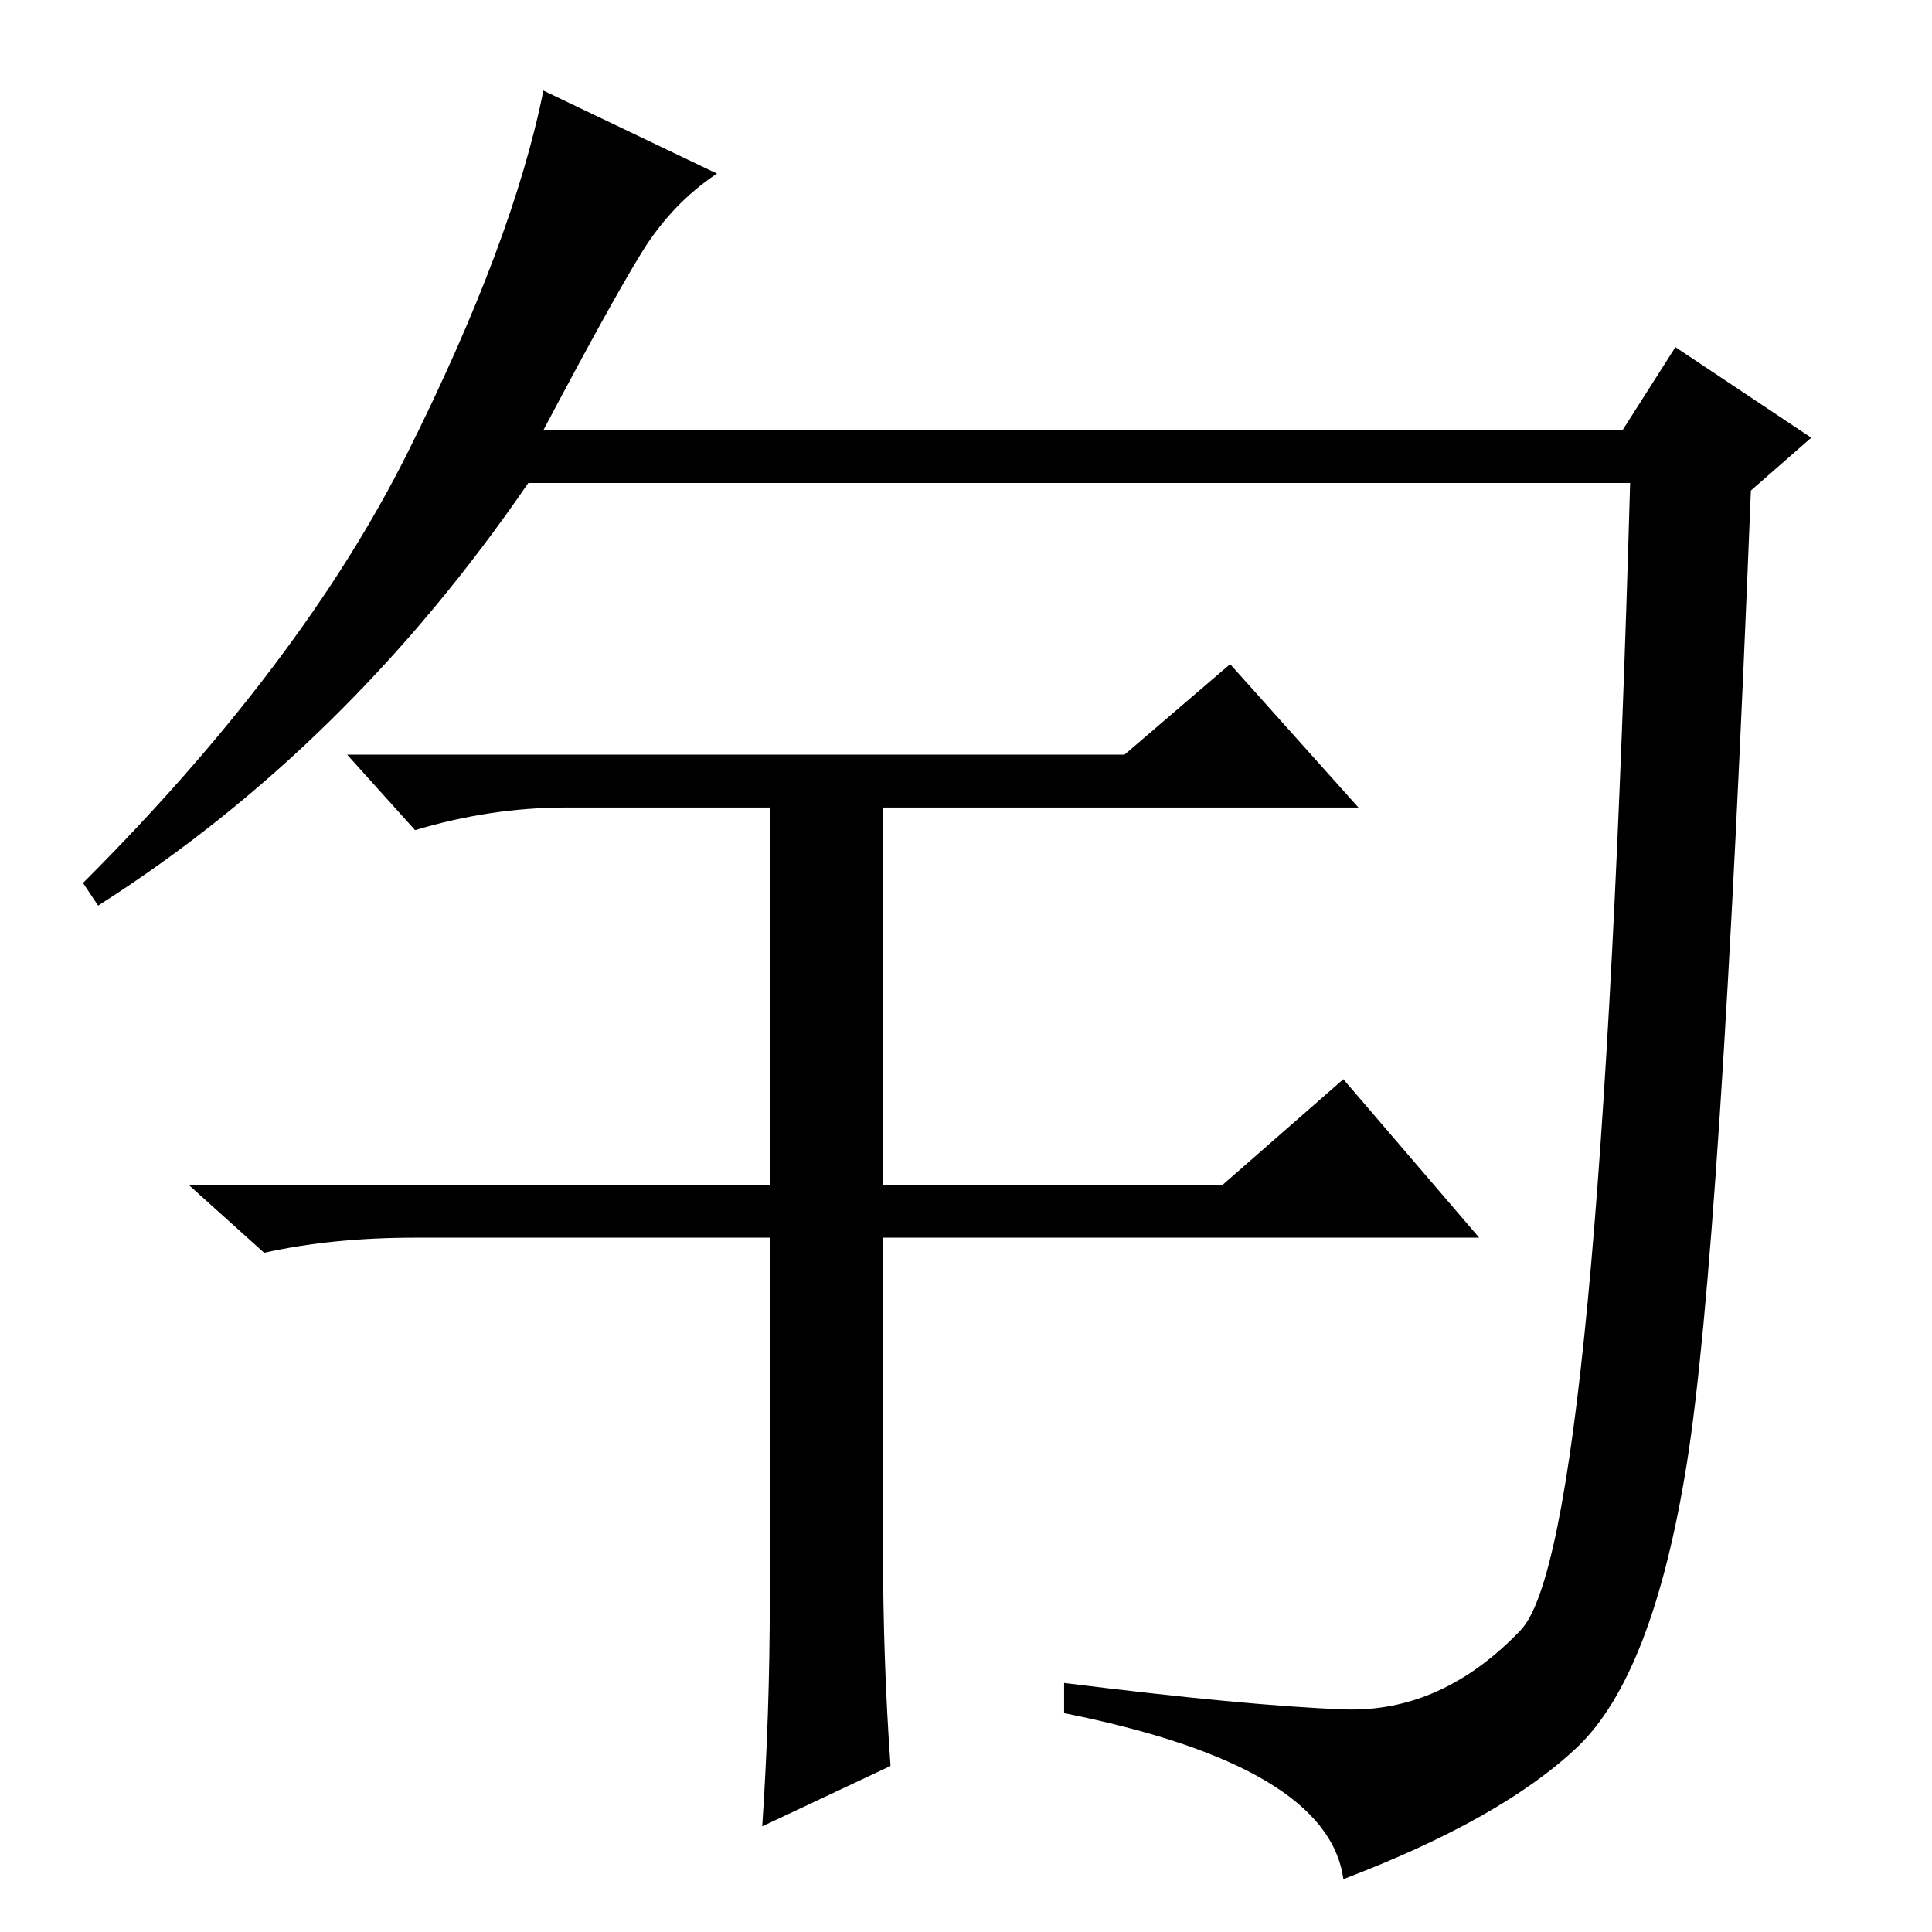 <?xml version="1.0" standalone="no"?>
<!DOCTYPE svg PUBLIC "-//W3C//DTD SVG 1.1//EN" "http://www.w3.org/Graphics/SVG/1.1/DTD/svg11.dtd" >
<svg xmlns="http://www.w3.org/2000/svg" xmlns:xlink="http://www.w3.org/1999/xlink" version="1.1" viewBox="0 -36 256 256">
  <g transform="matrix(1 0 0 -1 0 220)">
   <path fill="currentColor"
d="M72 199h143l7 11l18 -12l-8 -7q-4 -101 -8.5 -129t-14.5 -37.5t-31 -17.5q-2 15 -37 22v4q24 -3 37 -3.5t23.5 10.5t14.5 152h-146q-24 -35 -57 -56l-2 3q29 29 43 57t18 48l23 -11q-6 -4 -10 -10.5t-13 -23.5zM117 99h45l16 14l18 -21h-79v-41q0 -15 1 -29l-17 -8
q1 15 1 30v48h-47q-11 0 -20 -2l-10 9h77v50h-27q-10 0 -20 -3l-9 10h103l14 12l17 -19h-63v-50z" />
  </g>

</svg>
